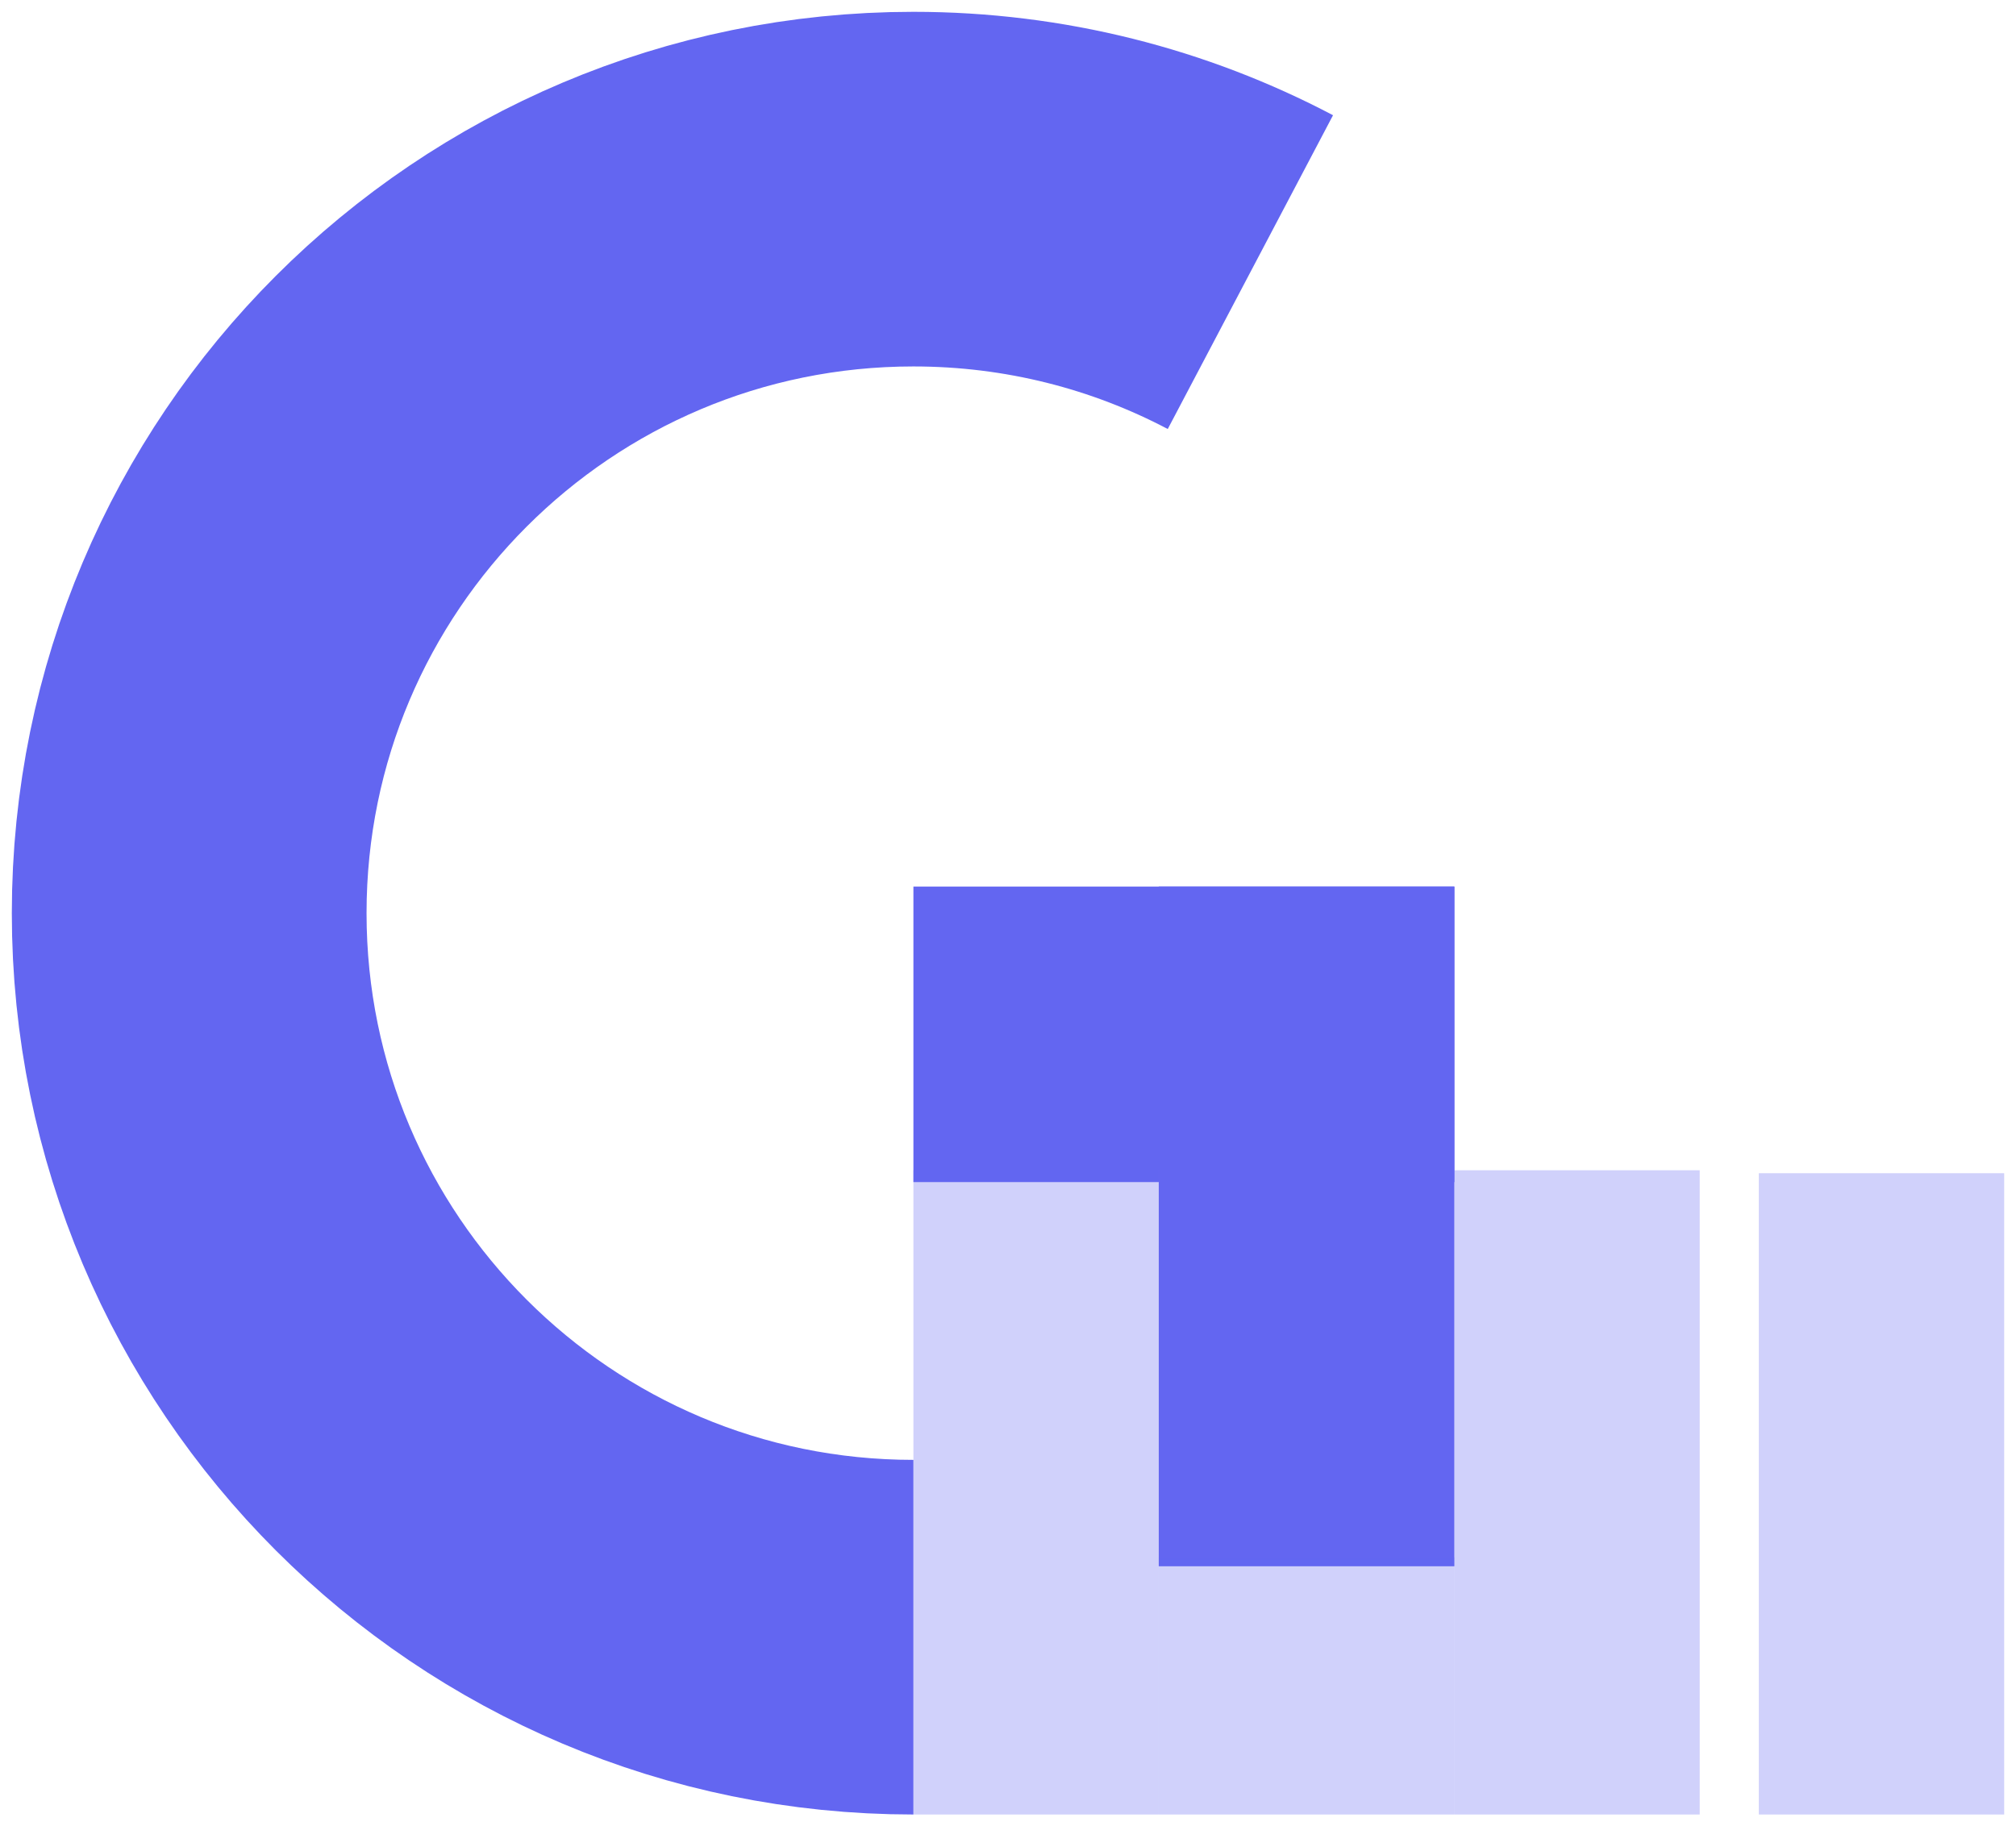 <svg width="682" height="618" viewBox="0 0 682 618" fill="none" xmlns="http://www.w3.org/2000/svg">
<g filter="url(#filter0_d)">
<path d="M309 550C173.69 550 64 440.31 64 305C64 169.69 173.69 60 309 60C350.159 60 388.948 70.15 423 88.082" stroke="#6366F1" stroke-width="120"/>
</g>
<g filter="url(#filter1_d)">
<rect x="492" y="296" width="100" height="183" transform="rotate(90 492 296)" fill="#6366F1"/>
<rect x="492" y="526" width="100" height="230" transform="rotate(-180 492 526)" fill="#6366F1"/>
</g>
<g filter="url(#filter2_d)">
<rect x="595" y="393" width="83" height="217" fill="#6366F1" fill-opacity="0.3"/>
<rect x="309" y="392" width="83" height="218" fill="#6366F1" fill-opacity="0.3"/>
<rect x="492" y="392" width="83" height="218" fill="#6366F1" fill-opacity="0.3"/>
<rect x="492" y="523" width="87" height="100" transform="rotate(90 492 523)" fill="#6366F1" fill-opacity="0.3"/>
</g>
<defs>
<filter id="filter0_d" x="0" y="0" width="454.958" height="618" filterUnits="userSpaceOnUse" color-interpolation-filters="sRGB">
<feFlood flood-opacity="0" result="BackgroundImageFix"/>
<feColorMatrix in="SourceAlpha" type="matrix" values="0 0 0 0 0 0 0 0 0 0 0 0 0 0 0 0 0 0 127 0" result="hardAlpha"/>
<feOffset dy="4"/>
<feGaussianBlur stdDeviation="2"/>
<feComposite in2="hardAlpha" operator="out"/>
<feColorMatrix type="matrix" values="0 0 0 0 0 0 0 0 0 0 0 0 0 0 0 0 0 0 0.25 0"/>
<feBlend mode="normal" in2="BackgroundImageFix" result="effect1_dropShadow"/>
<feBlend mode="normal" in="SourceGraphic" in2="effect1_dropShadow" result="shape"/>
</filter>
<filter id="filter1_d" x="305" y="296" width="191" height="238" filterUnits="userSpaceOnUse" color-interpolation-filters="sRGB">
<feFlood flood-opacity="0" result="BackgroundImageFix"/>
<feColorMatrix in="SourceAlpha" type="matrix" values="0 0 0 0 0 0 0 0 0 0 0 0 0 0 0 0 0 0 127 0" result="hardAlpha"/>
<feOffset dy="4"/>
<feGaussianBlur stdDeviation="2"/>
<feComposite in2="hardAlpha" operator="out"/>
<feColorMatrix type="matrix" values="0 0 0 0 0 0 0 0 0 0 0 0 0 0 0 0 0 0 0.25 0"/>
<feBlend mode="normal" in2="BackgroundImageFix" result="effect1_dropShadow"/>
<feBlend mode="normal" in="SourceGraphic" in2="effect1_dropShadow" result="shape"/>
</filter>
<filter id="filter2_d" x="305" y="392" width="377" height="226" filterUnits="userSpaceOnUse" color-interpolation-filters="sRGB">
<feFlood flood-opacity="0" result="BackgroundImageFix"/>
<feColorMatrix in="SourceAlpha" type="matrix" values="0 0 0 0 0 0 0 0 0 0 0 0 0 0 0 0 0 0 127 0" result="hardAlpha"/>
<feOffset dy="4"/>
<feGaussianBlur stdDeviation="2"/>
<feComposite in2="hardAlpha" operator="out"/>
<feColorMatrix type="matrix" values="0 0 0 0 0 0 0 0 0 0 0 0 0 0 0 0 0 0 0.25 0"/>
<feBlend mode="normal" in2="BackgroundImageFix" result="effect1_dropShadow"/>
<feBlend mode="normal" in="SourceGraphic" in2="effect1_dropShadow" result="shape"/>
</filter>
</defs>
</svg>
